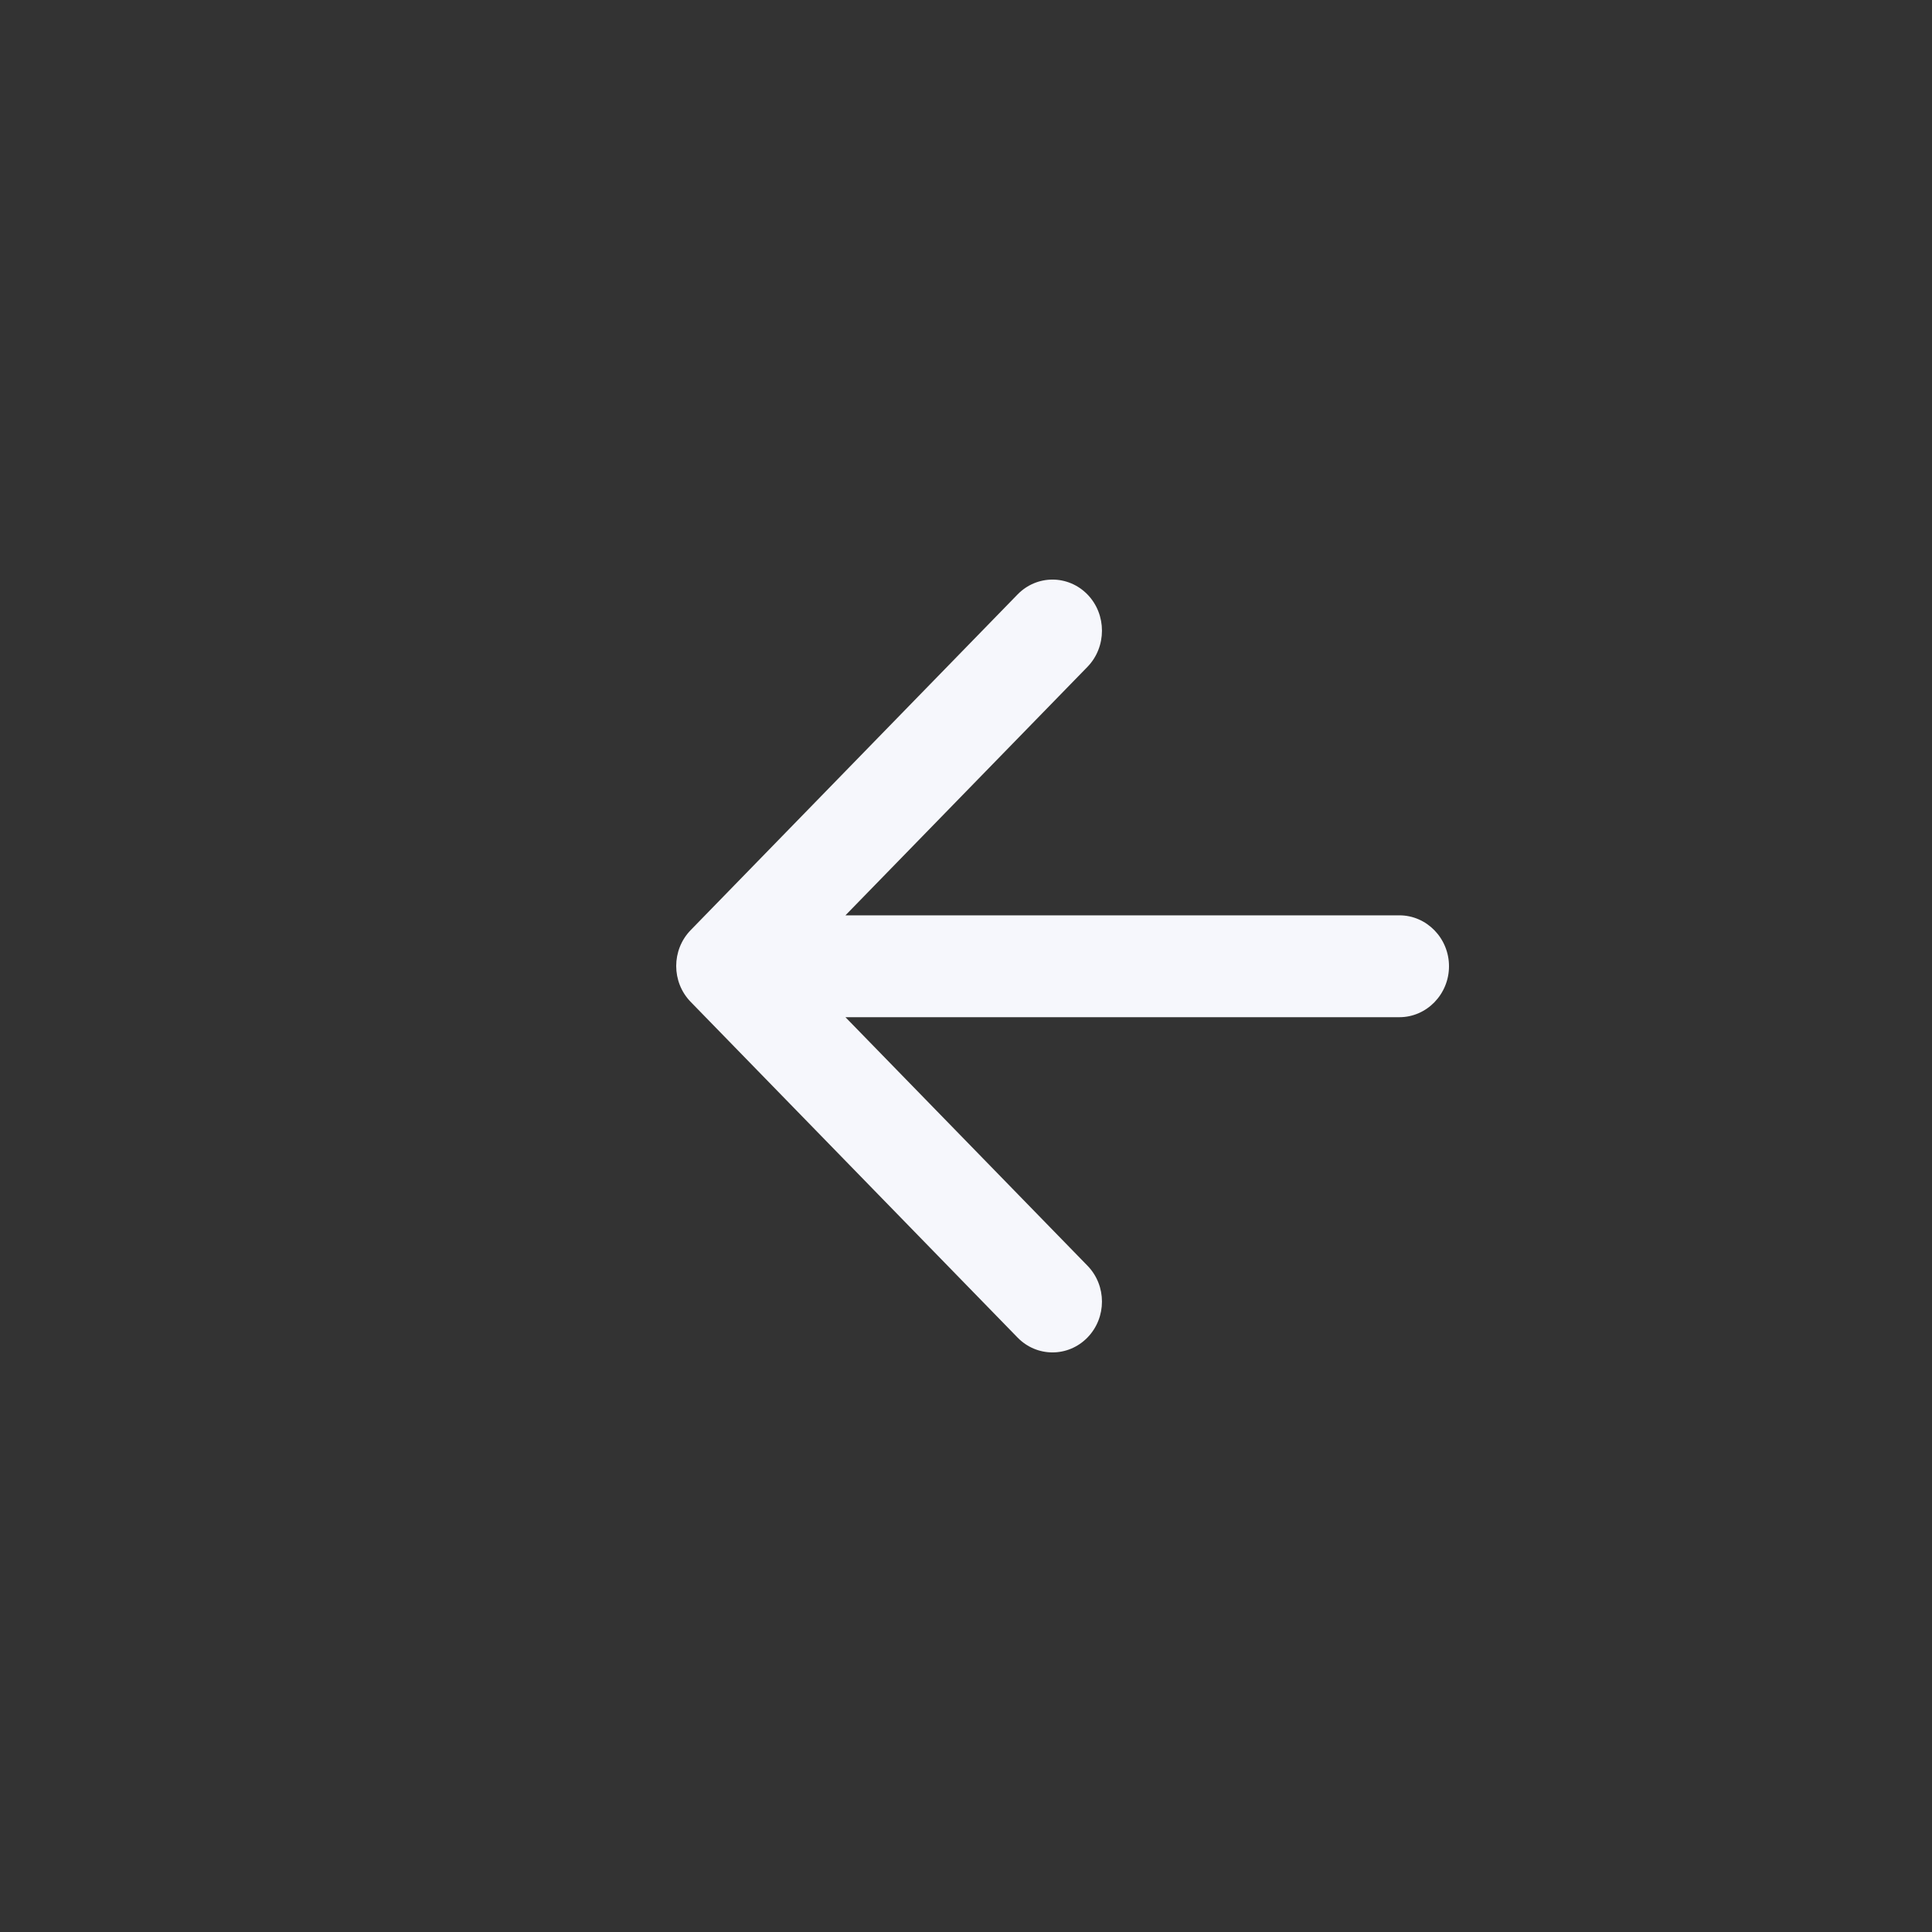 <svg width="40" height="40" viewBox="0 0 40 40" fill="none" xmlns="http://www.w3.org/2000/svg">
<rect x="0" y="0" width="40" height="40" fill="#333333" stroke="none"/>
<path d="M28.973 18.951H17.504L22.515 13.806C22.915 13.394 22.915 12.72 22.515 12.308C22.114 11.897 21.467 11.897 21.067 12.308L14.3 19.257C13.9 19.668 13.9 20.332 14.3 20.743L21.067 27.692C21.467 28.103 22.114 28.103 22.515 27.692C22.915 27.28 22.915 26.616 22.515 26.205L17.504 21.06H28.973C29.538 21.06 30 20.585 30 20.005C30 19.425 29.538 18.951 28.973 18.951Z" fill="#F6F7FC"/>
</svg>

